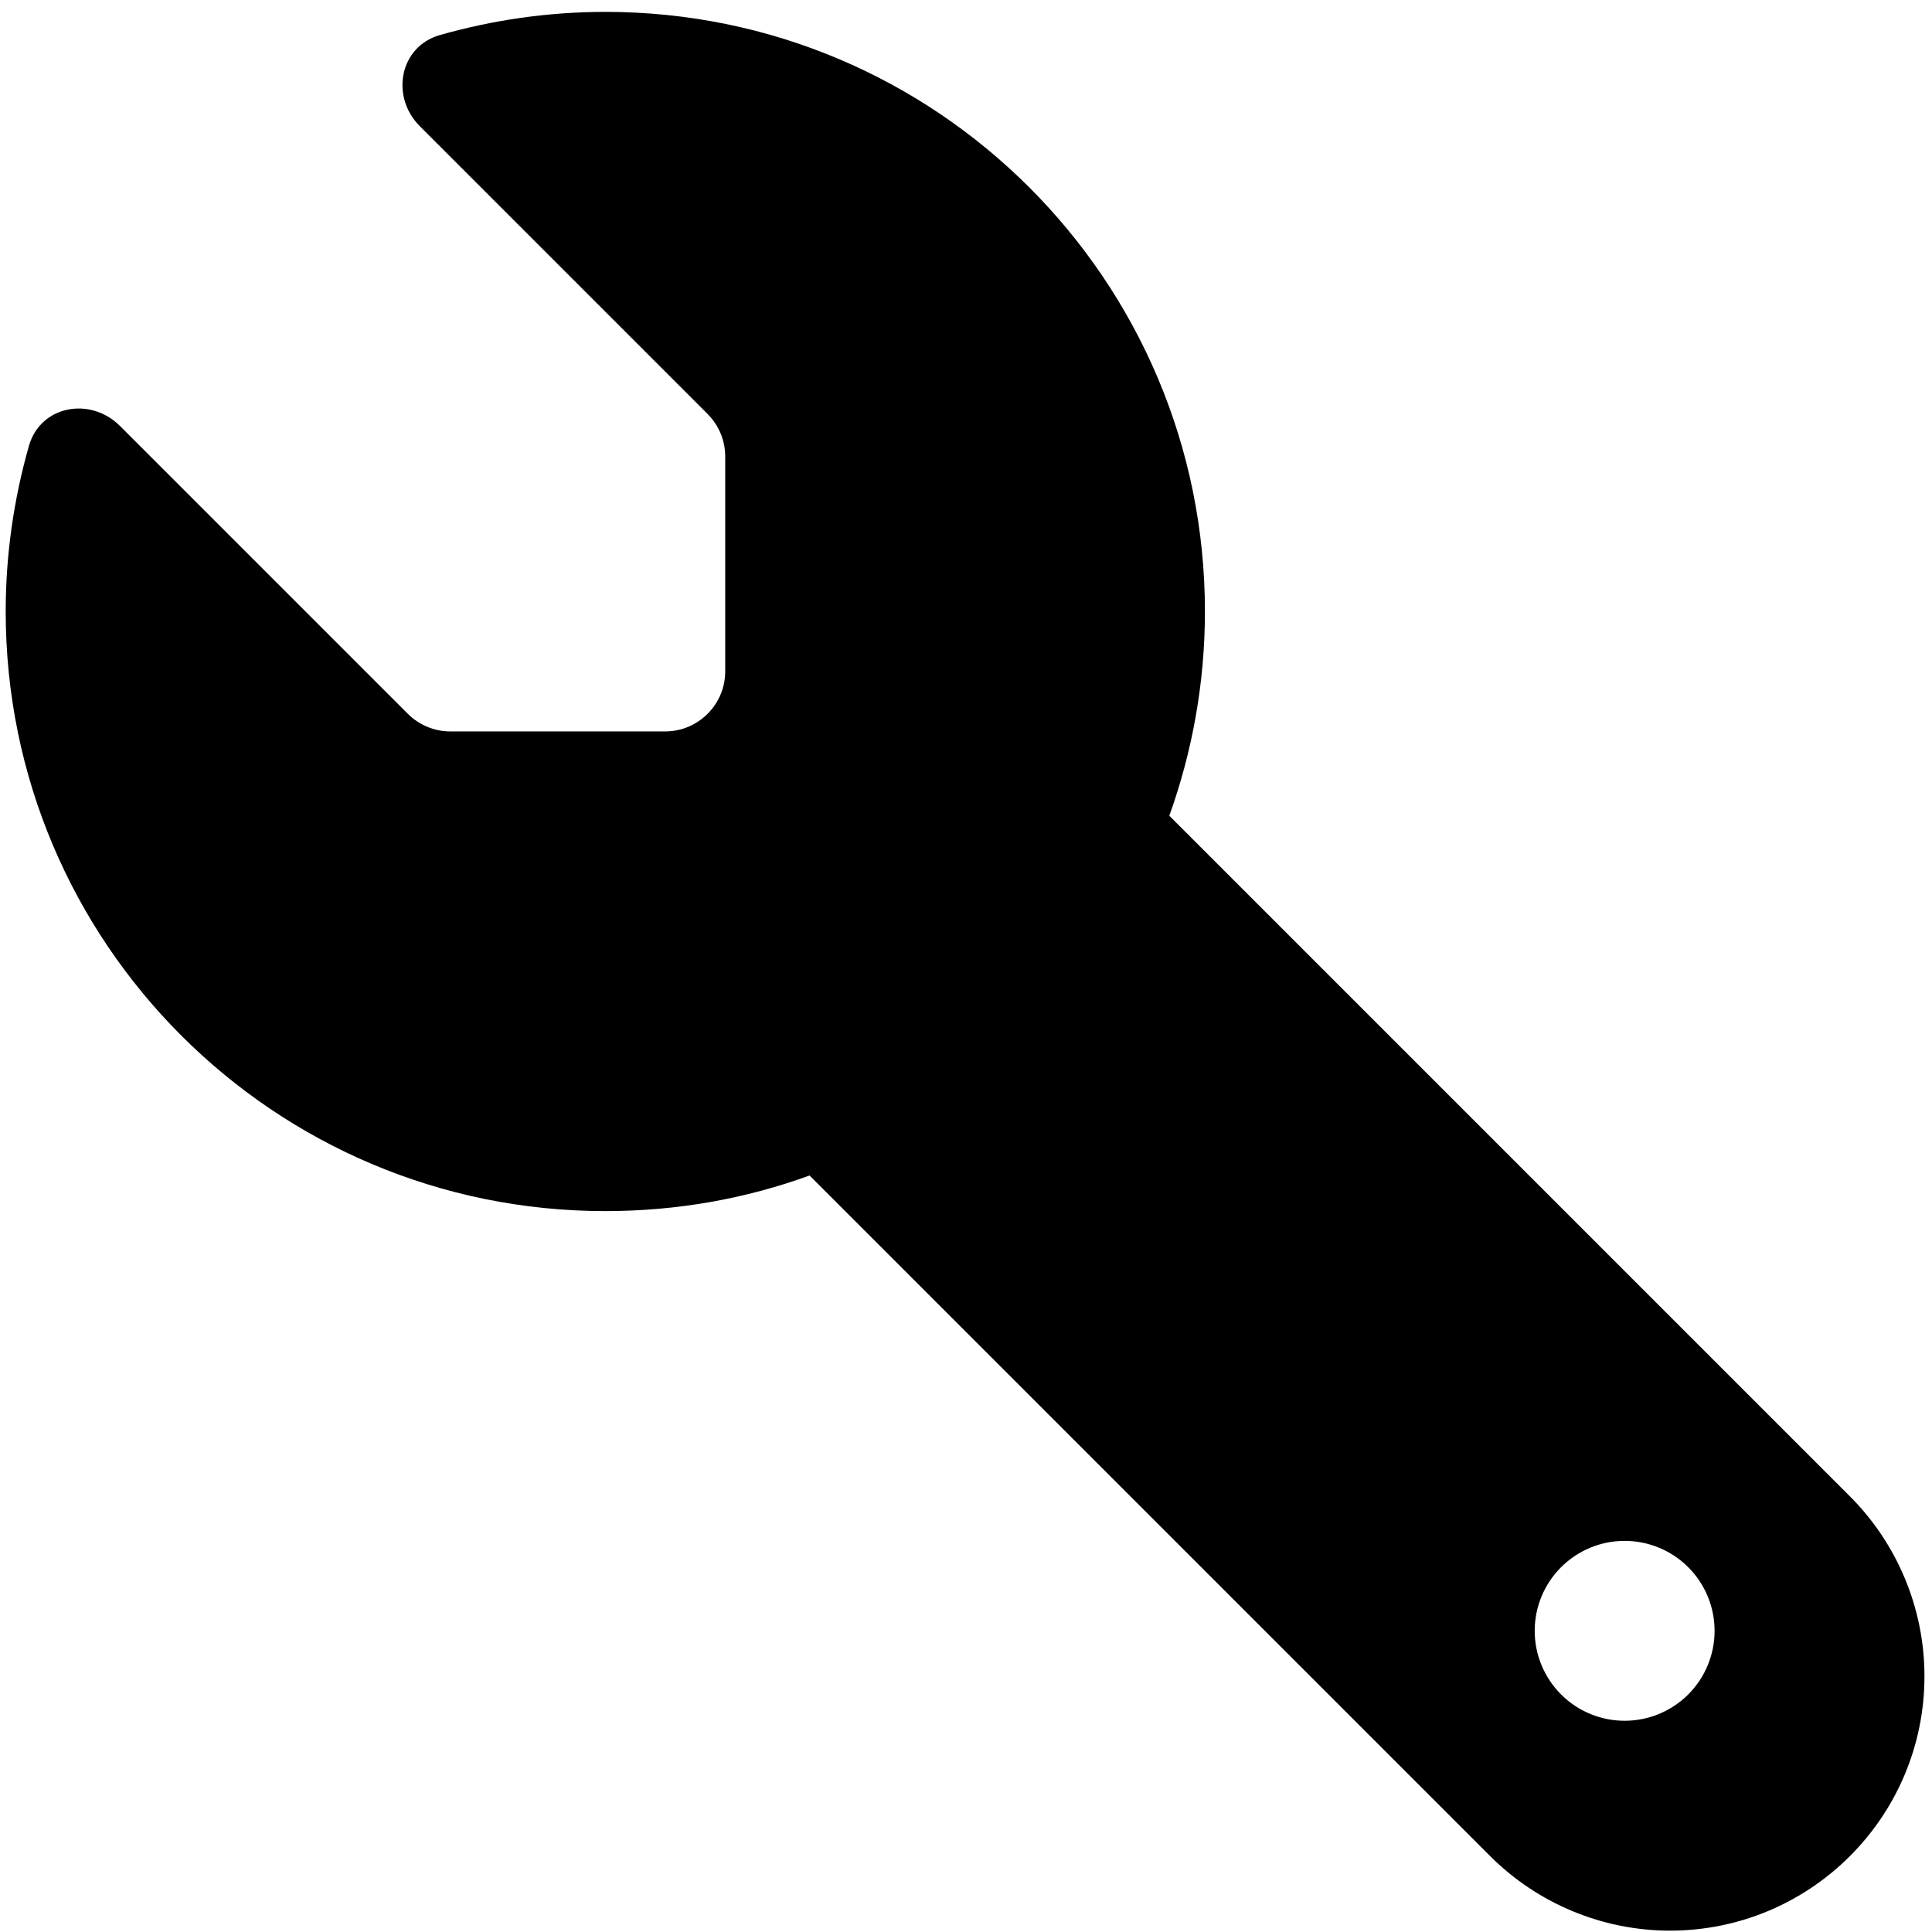<svg width="81" height="81" viewBox="0 0 81 81" fill="none" xmlns="http://www.w3.org/2000/svg">
    <path d="M25.378 50.776C11.488 50.776 0.239 39.526 0.239 25.637C0.239 23.233 0.584 20.907 1.213 18.692C1.7 16.995 3.789 16.618 5.031 17.859L17.098 29.926C17.569 30.397 18.213 30.665 18.873 30.665H27.892C29.274 30.665 30.405 29.533 30.405 28.151V19.132C30.405 18.472 30.138 17.828 29.667 17.357L17.6 5.29C16.359 4.048 16.752 1.959 18.433 1.472C20.648 0.843 22.974 0.498 25.378 0.498C39.267 0.498 50.517 11.747 50.517 25.637C50.517 28.638 49.983 31.529 49.024 34.2L77.557 62.733C79.552 64.728 80.684 67.446 80.684 70.274C80.684 76.166 75.907 80.943 70.015 80.943C67.187 80.943 64.469 79.811 62.474 77.816L33.941 49.283C31.27 50.257 28.379 50.776 25.378 50.776ZM68.114 64.602C67.114 64.602 66.155 64.999 65.448 65.707C64.741 66.414 64.343 67.373 64.343 68.373C64.343 69.373 64.741 70.332 65.448 71.04C66.155 71.747 67.114 72.144 68.114 72.144C69.114 72.144 70.073 71.747 70.781 71.04C71.488 70.332 71.885 69.373 71.885 68.373C71.885 67.373 71.488 66.414 70.781 65.707C70.073 64.999 69.114 64.602 68.114 64.602Z" fill="black"/>
</svg>
